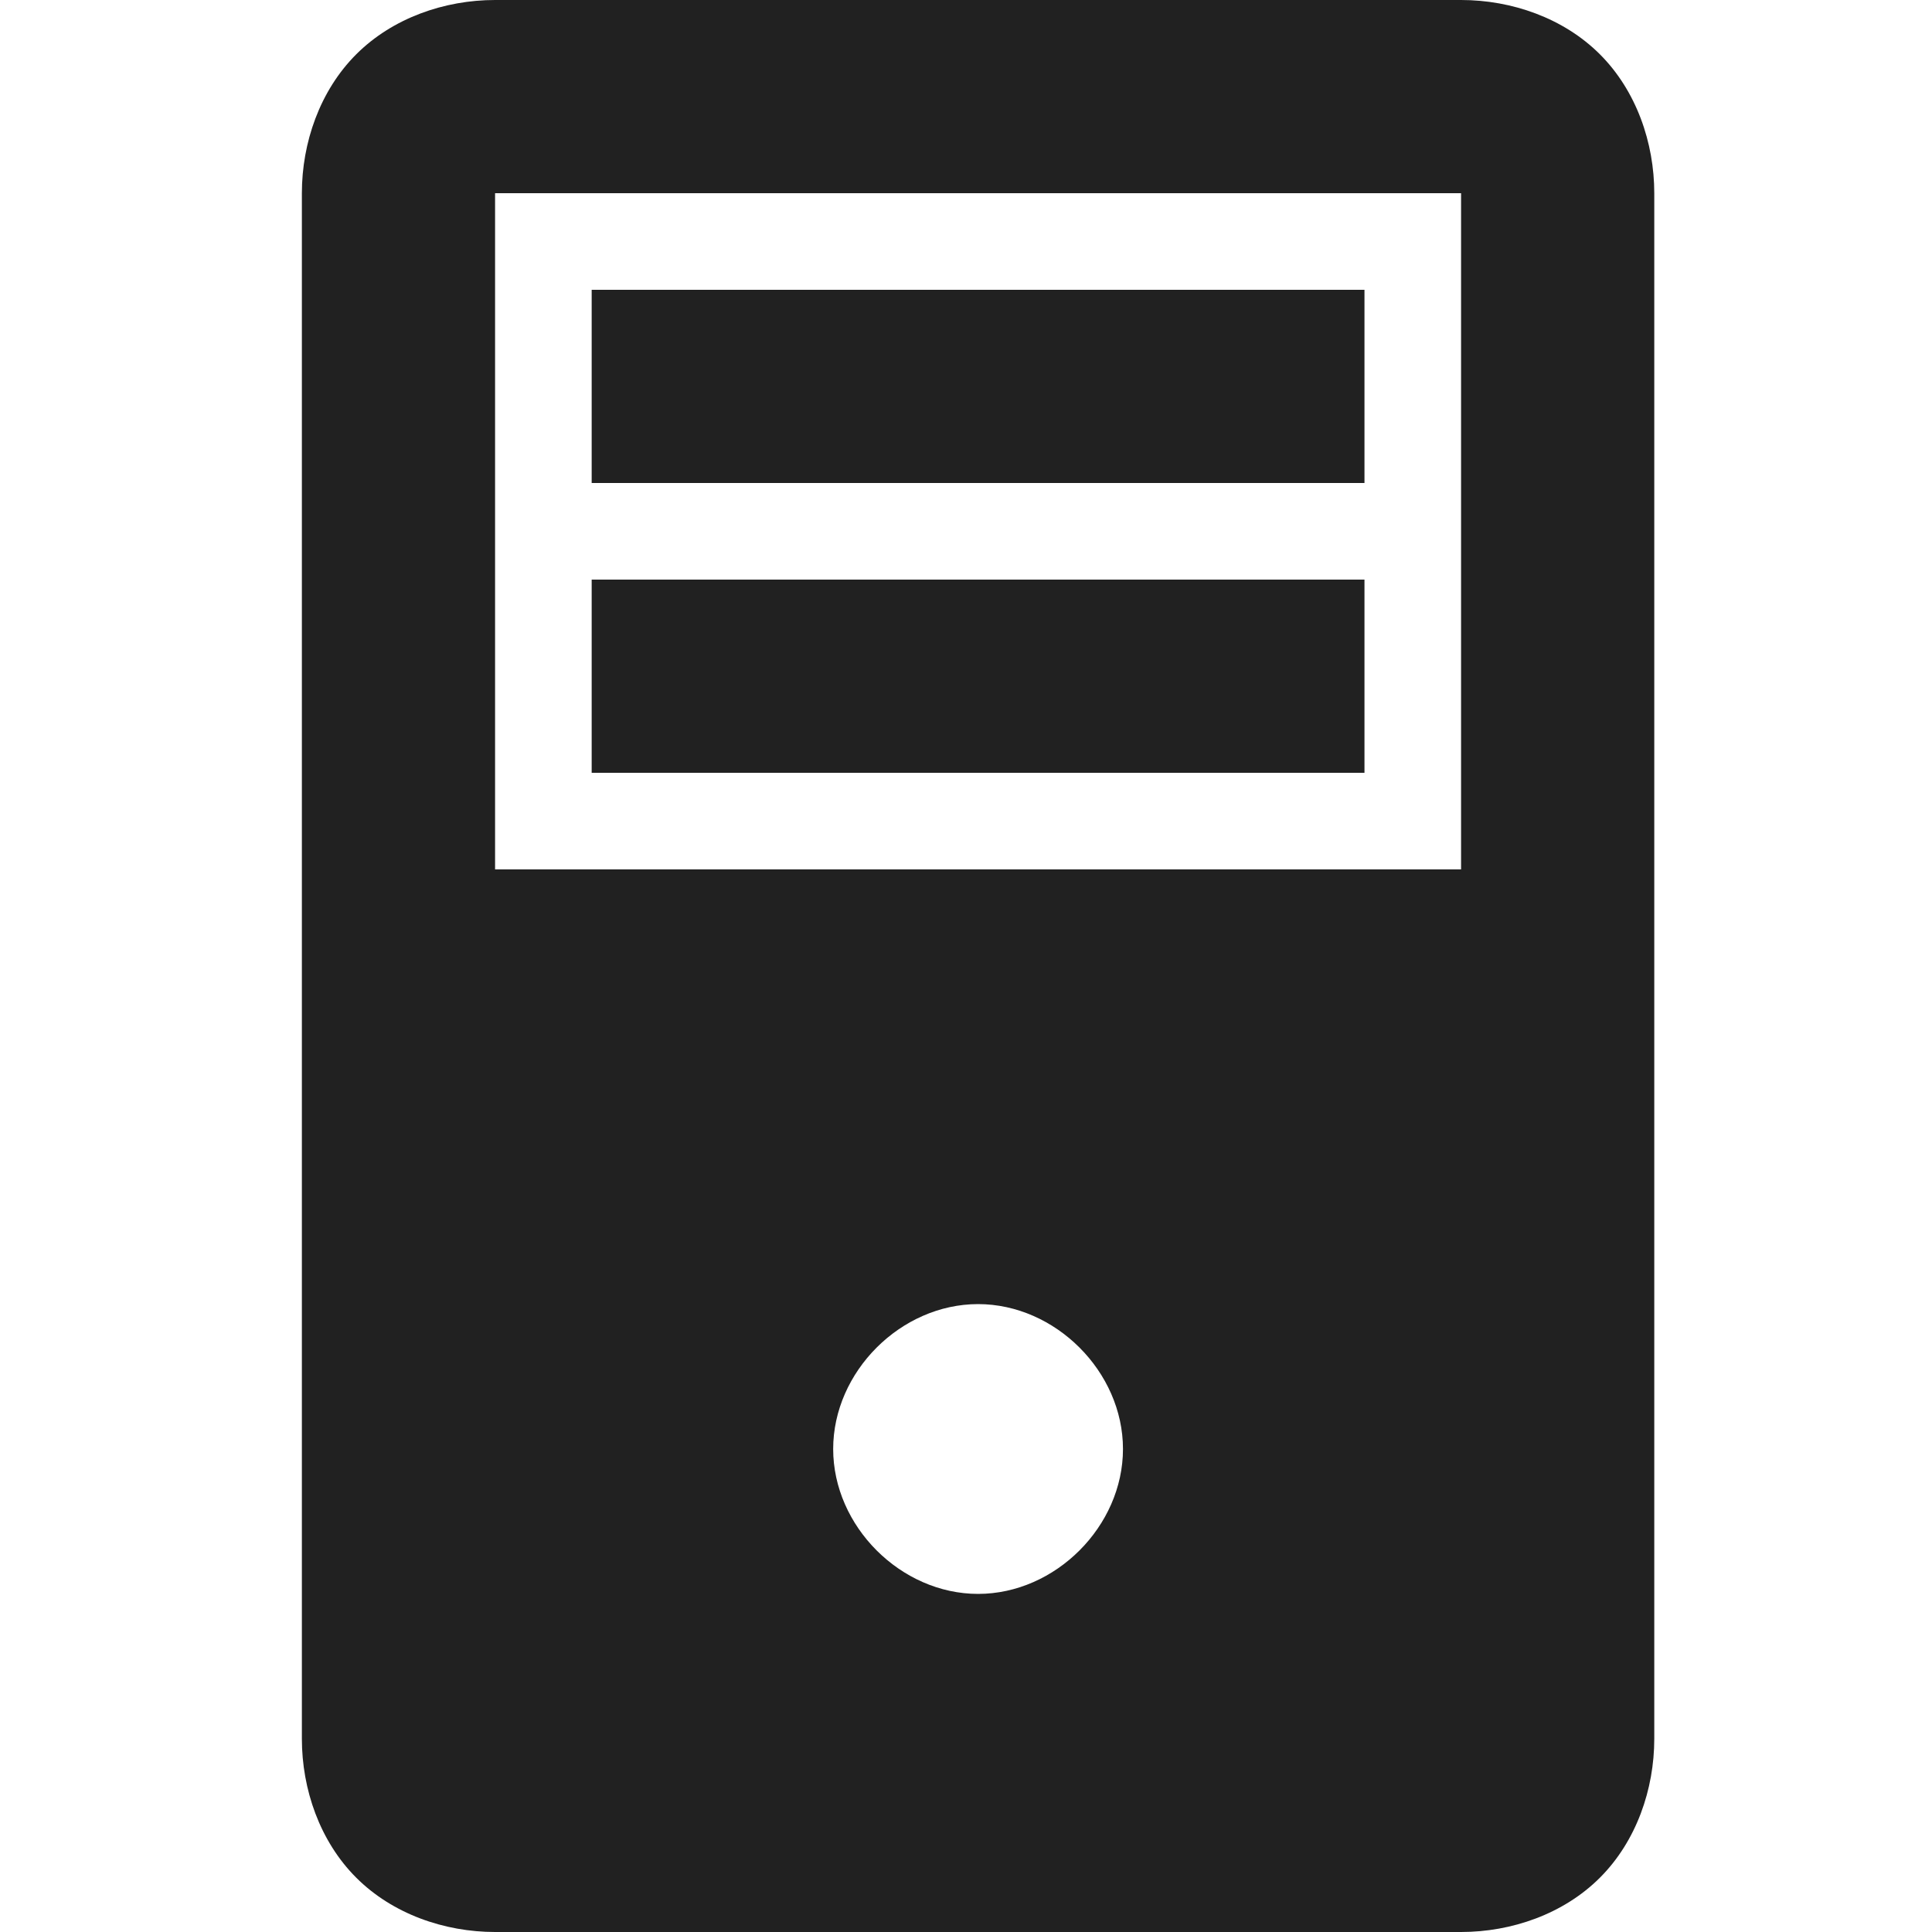 <svg xmlns="http://www.w3.org/2000/svg" width="32" height="32" viewBox="0 0 32 32"><title>server</title><g fill="#212121" class="nc-icon-wrapper"><g fill="#212121"><path transform="scale(1,-1) translate(0,-32)" d="M 8.2 32 C 7.364 32 6.503 31.703 5.9 31.1 C 5.297 30.497 5 29.636 5 28.8 V 3.2 C 5 2.364 5.297 1.503 5.9 0.9 C 6.503 0.297 7.364 0 8.2 0 H 24.2 C 25.036 0 25.897 0.297 26.5 0.9 C 27.103 1.503 27.4 2.364 27.4 3.2 V 28.8 C 27.4 29.636 27.103 30.497 26.5 31.1 C 25.897 31.703 25.036 32 24.2 32 H 8.2 z M 8.2 28.8 H 24.2 V 17.6 H 8.2 V 28.8 z M 9.8 27.2 V 24 H 22.6 V 27.2 H 9.8 z M 9.8 22.4 V 19.2 H 22.6 V 22.4 H 9.8 z M 16.2 10.4 C 17.48 10.4 18.6 9.28 18.6 8 C 18.6 6.72 17.48 5.6 16.2 5.6 C 14.92 5.6 13.8 6.72 13.8 8 C 13.8 9.28 14.92 10.4 16.2 10.4 z"></path></g></g></svg>
